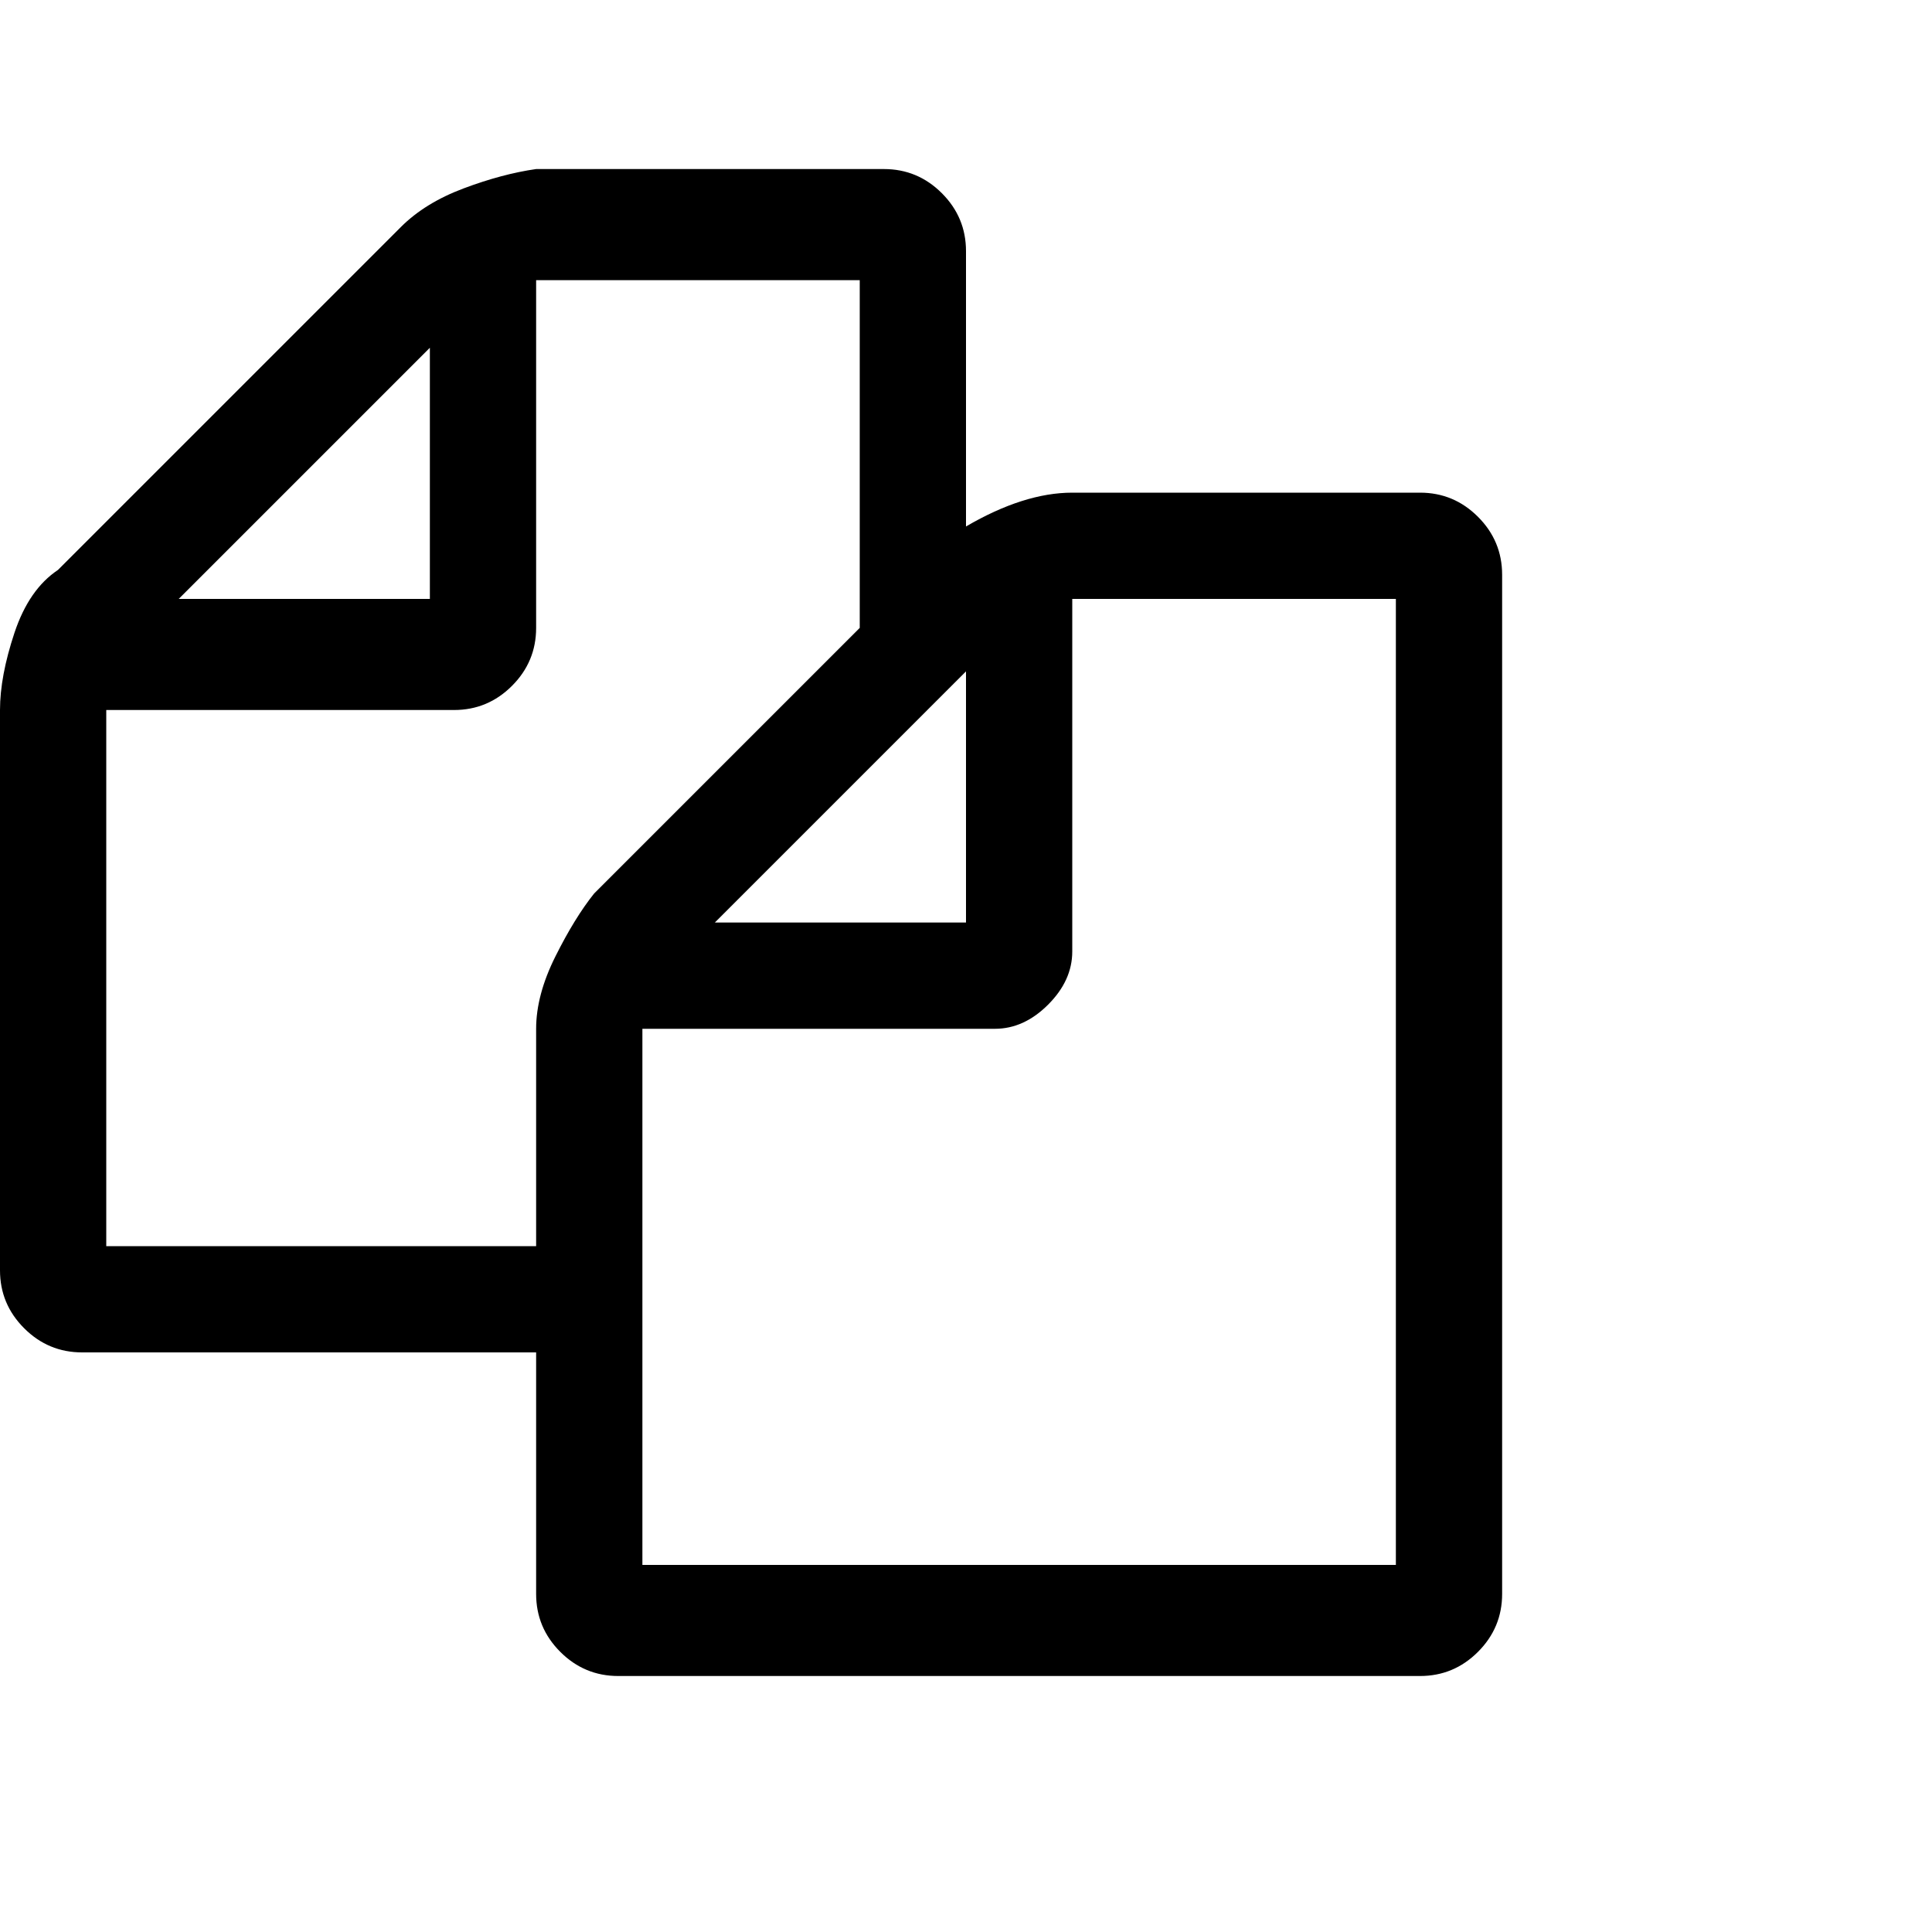 <?xml version="1.0"?><svg viewBox="0 0 40 40" xmlns="http://www.w3.org/2000/svg" height="40" width="40"><path d="m29.4 10.2q0.7 0 1.2 0.5t0.5 1.2v21.1q0 0.7-0.5 1.2t-1.2 0.5h-16.6q-0.7 0-1.2-0.5t-0.5-1.2v-5h-9.4q-0.7 0-1.2-0.5t-0.5-1.2v-11.6q0-0.7 0.3-1.6t0.9-1.3l7.1-7.1q0.5-0.5 1.3-0.8t1.5-0.4h7.2q0.7 0 1.2 0.5t0.5 1.2v5.7q1.2-0.7 2.2-0.7h7.2z m-9.4 3.7l-5.2 5.2h5.2v-5.2z m-11.1-6.7l-5.2 5.2h5.2v-5.2z m3.4 11.3l5.5-5.5v-7.2h-6.7v7.2q0 0.7-0.5 1.2t-1.2 0.5h-7.2v11.1h8.9v-4.5q0-0.7 0.4-1.5t0.8-1.3z m16.6 13.9v-20h-6.7v7.3q0 0.6-0.5 1.1t-1.1 0.5h-7.3v11.1h15.6z"></path></svg>